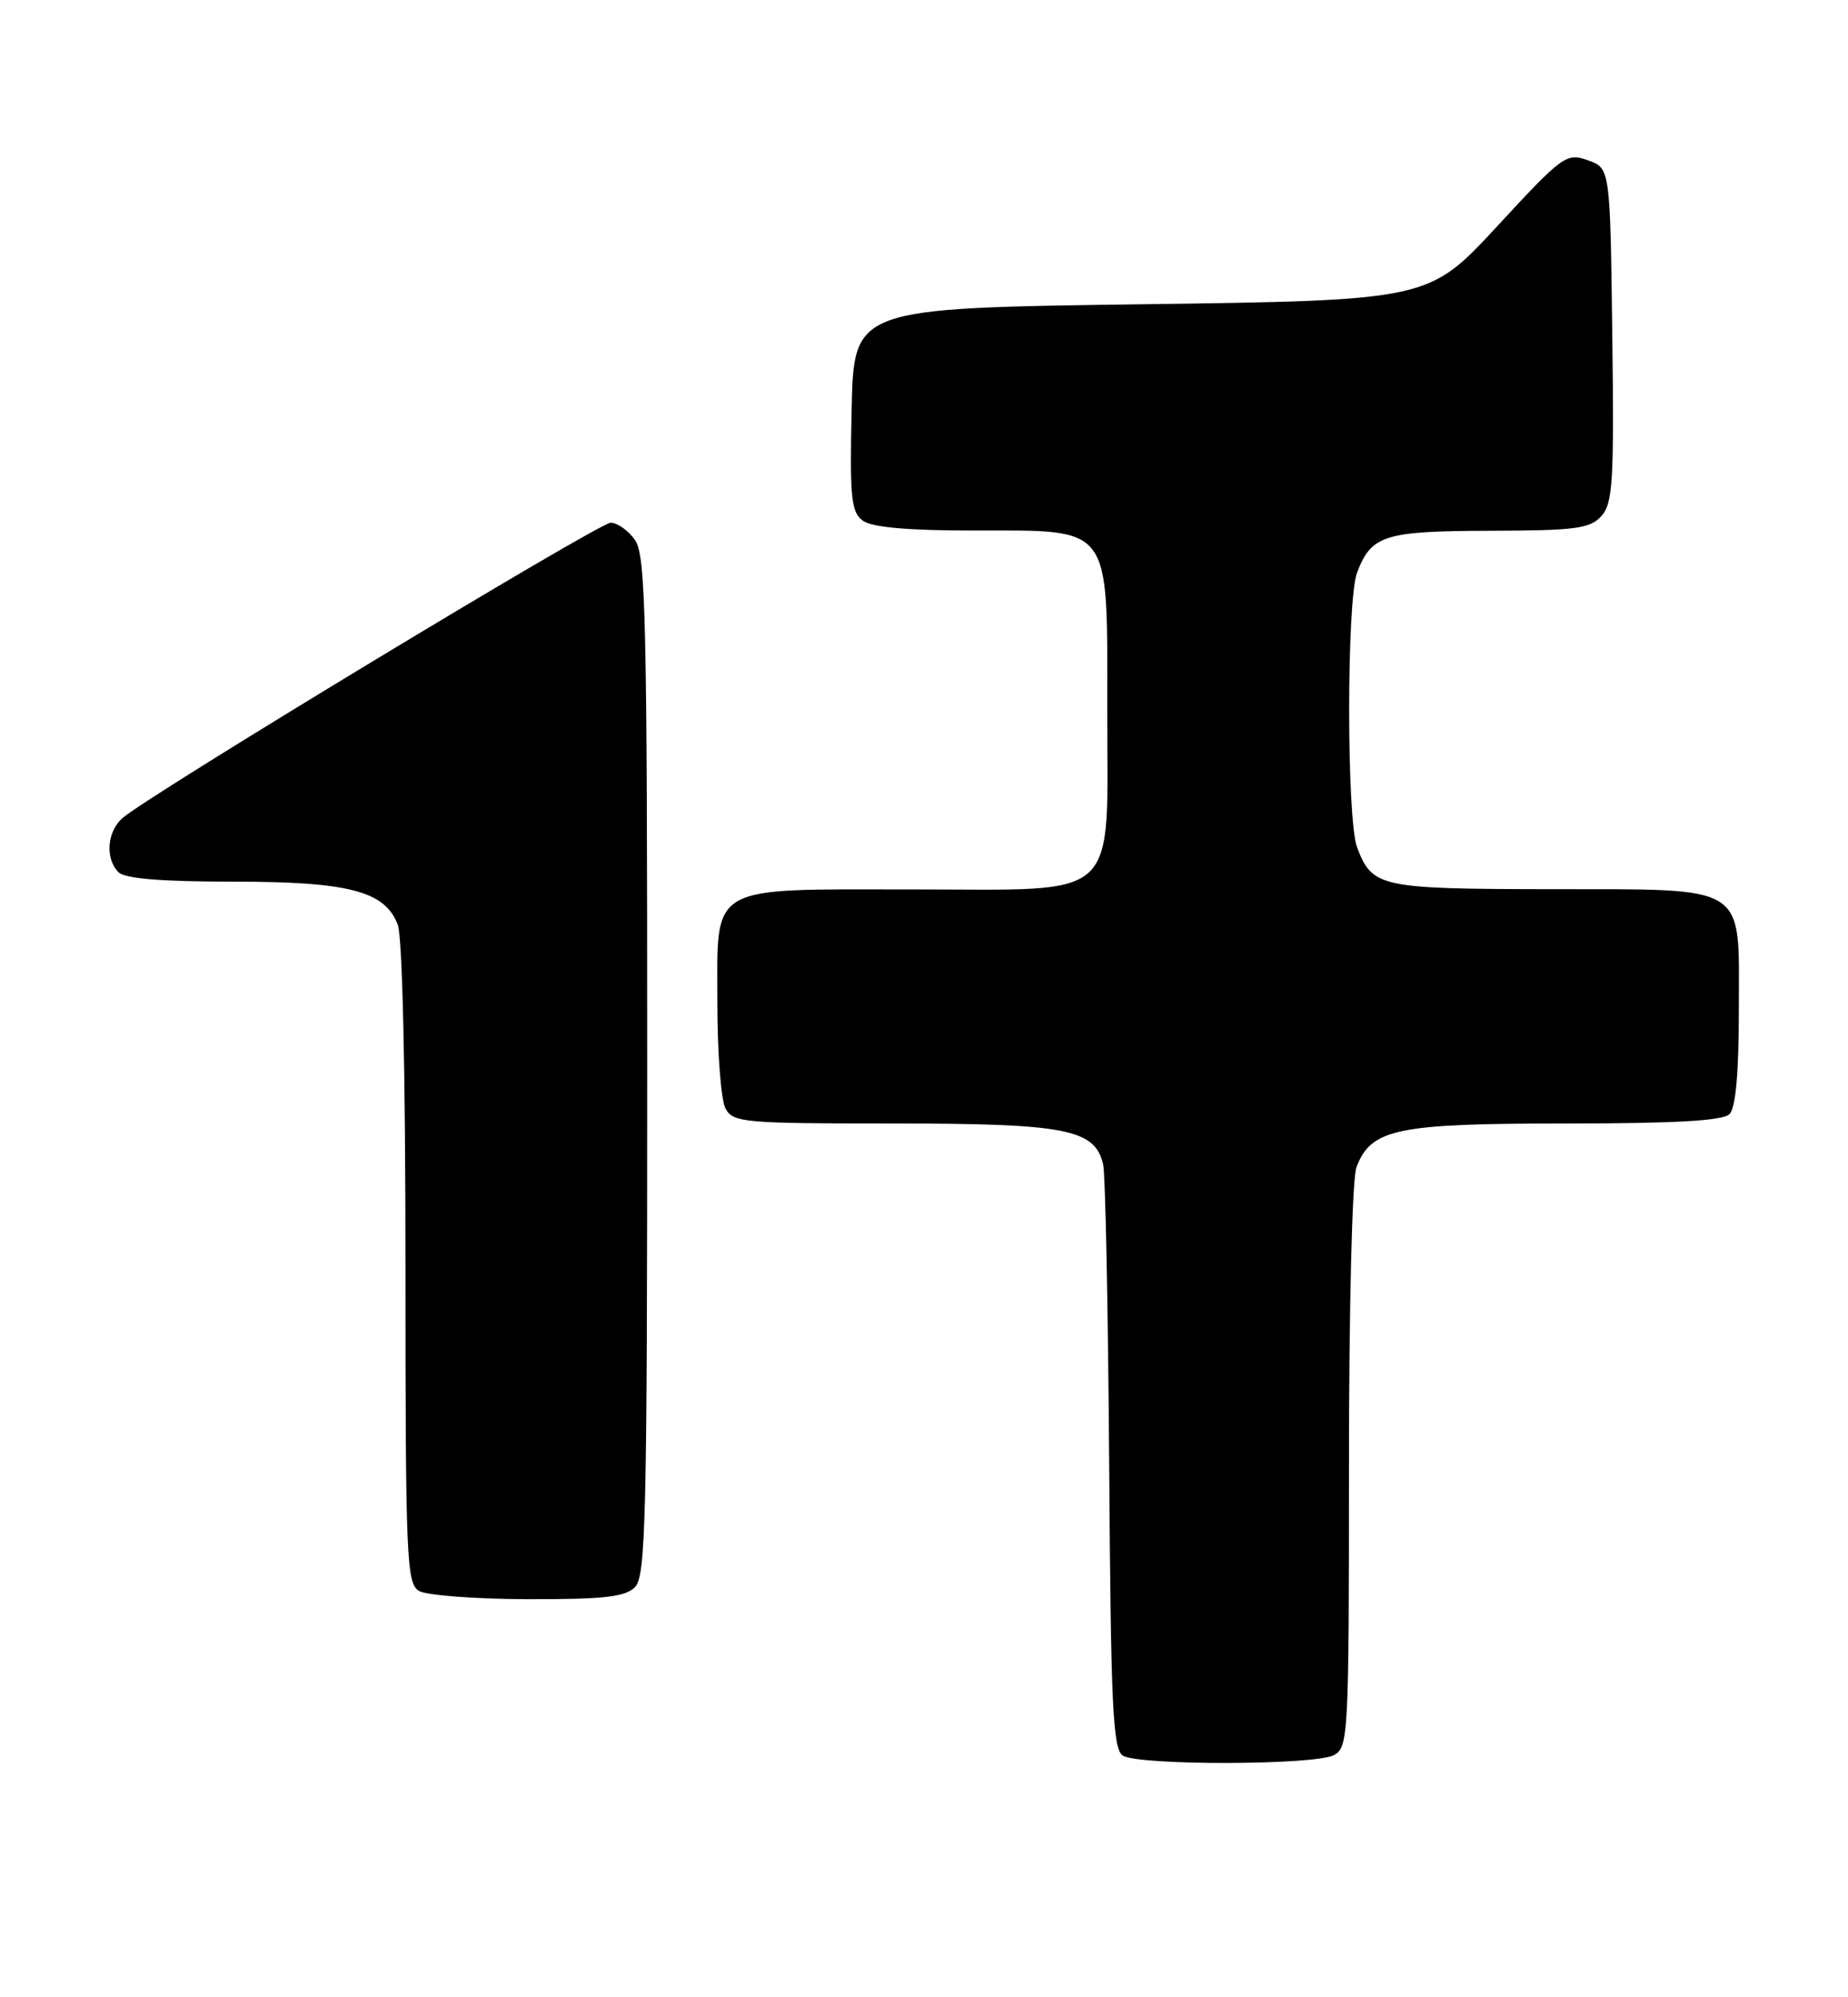 <?xml version="1.0" encoding="UTF-8" standalone="no"?>
<!DOCTYPE svg PUBLIC "-//W3C//DTD SVG 1.1//EN" "http://www.w3.org/Graphics/SVG/1.1/DTD/svg11.dtd" >
<svg xmlns="http://www.w3.org/2000/svg" xmlns:xlink="http://www.w3.org/1999/xlink" version="1.1" viewBox="0 0 237 256">
 <g >
 <path fill="currentColor"
d=" M 171.07 224.96 C 172.92 223.97 173.00 222.50 173.00 188.03 C 173.00 167.59 173.41 151.05 173.96 149.61 C 175.83 144.68 179.08 144.00 200.75 144.00 C 214.86 144.00 220.95 143.65 221.80 142.80 C 222.60 142.00 223.00 137.55 223.00 129.36 C 223.00 113.07 224.49 114.01 198.53 113.97 C 176.97 113.93 175.98 113.72 174.04 108.60 C 172.69 105.05 172.69 76.95 174.04 73.40 C 175.87 68.58 177.51 68.07 191.10 68.03 C 202.06 68.00 203.91 67.76 205.37 66.15 C 206.84 64.52 207.01 61.76 206.77 42.92 C 206.50 21.55 206.50 21.55 203.63 20.54 C 200.88 19.57 200.42 19.90 191.99 29.02 C 183.21 38.50 183.21 38.50 146.35 39.00 C 109.50 39.50 109.50 39.50 109.22 52.49 C 108.97 63.83 109.16 65.64 110.66 66.74 C 111.83 67.59 116.41 68.00 124.88 68.00 C 142.74 68.00 142.00 67.01 142.00 90.86 C 142.00 115.89 144.04 114.00 117.05 114.00 C 90.55 114.00 92.00 113.15 92.00 128.62 C 92.00 134.95 92.47 141.00 93.04 142.07 C 94.01 143.88 95.33 144.00 114.58 144.00 C 136.75 144.00 140.44 144.72 141.48 149.27 C 141.76 150.50 142.11 167.83 142.25 187.79 C 142.46 218.77 142.72 224.21 144.00 225.02 C 146.03 226.31 168.65 226.26 171.07 224.96 Z  M 81.43 203.43 C 82.83 202.03 83.00 194.60 83.00 136.65 C 83.00 79.25 82.81 71.18 81.44 69.22 C 80.59 68.00 79.18 67.00 78.31 67.00 C 76.81 67.00 19.43 101.69 15.75 104.82 C 13.73 106.54 13.45 110.05 15.20 111.80 C 16.01 112.61 20.70 113.00 29.73 113.00 C 44.74 113.00 49.36 114.20 51.01 118.52 C 51.61 120.09 52.00 137.35 52.00 162.02 C 52.00 199.90 52.13 202.98 53.75 203.92 C 54.71 204.48 60.98 204.95 67.68 204.97 C 77.45 204.99 80.17 204.69 81.43 203.43 Z "/>
</g>
</svg>